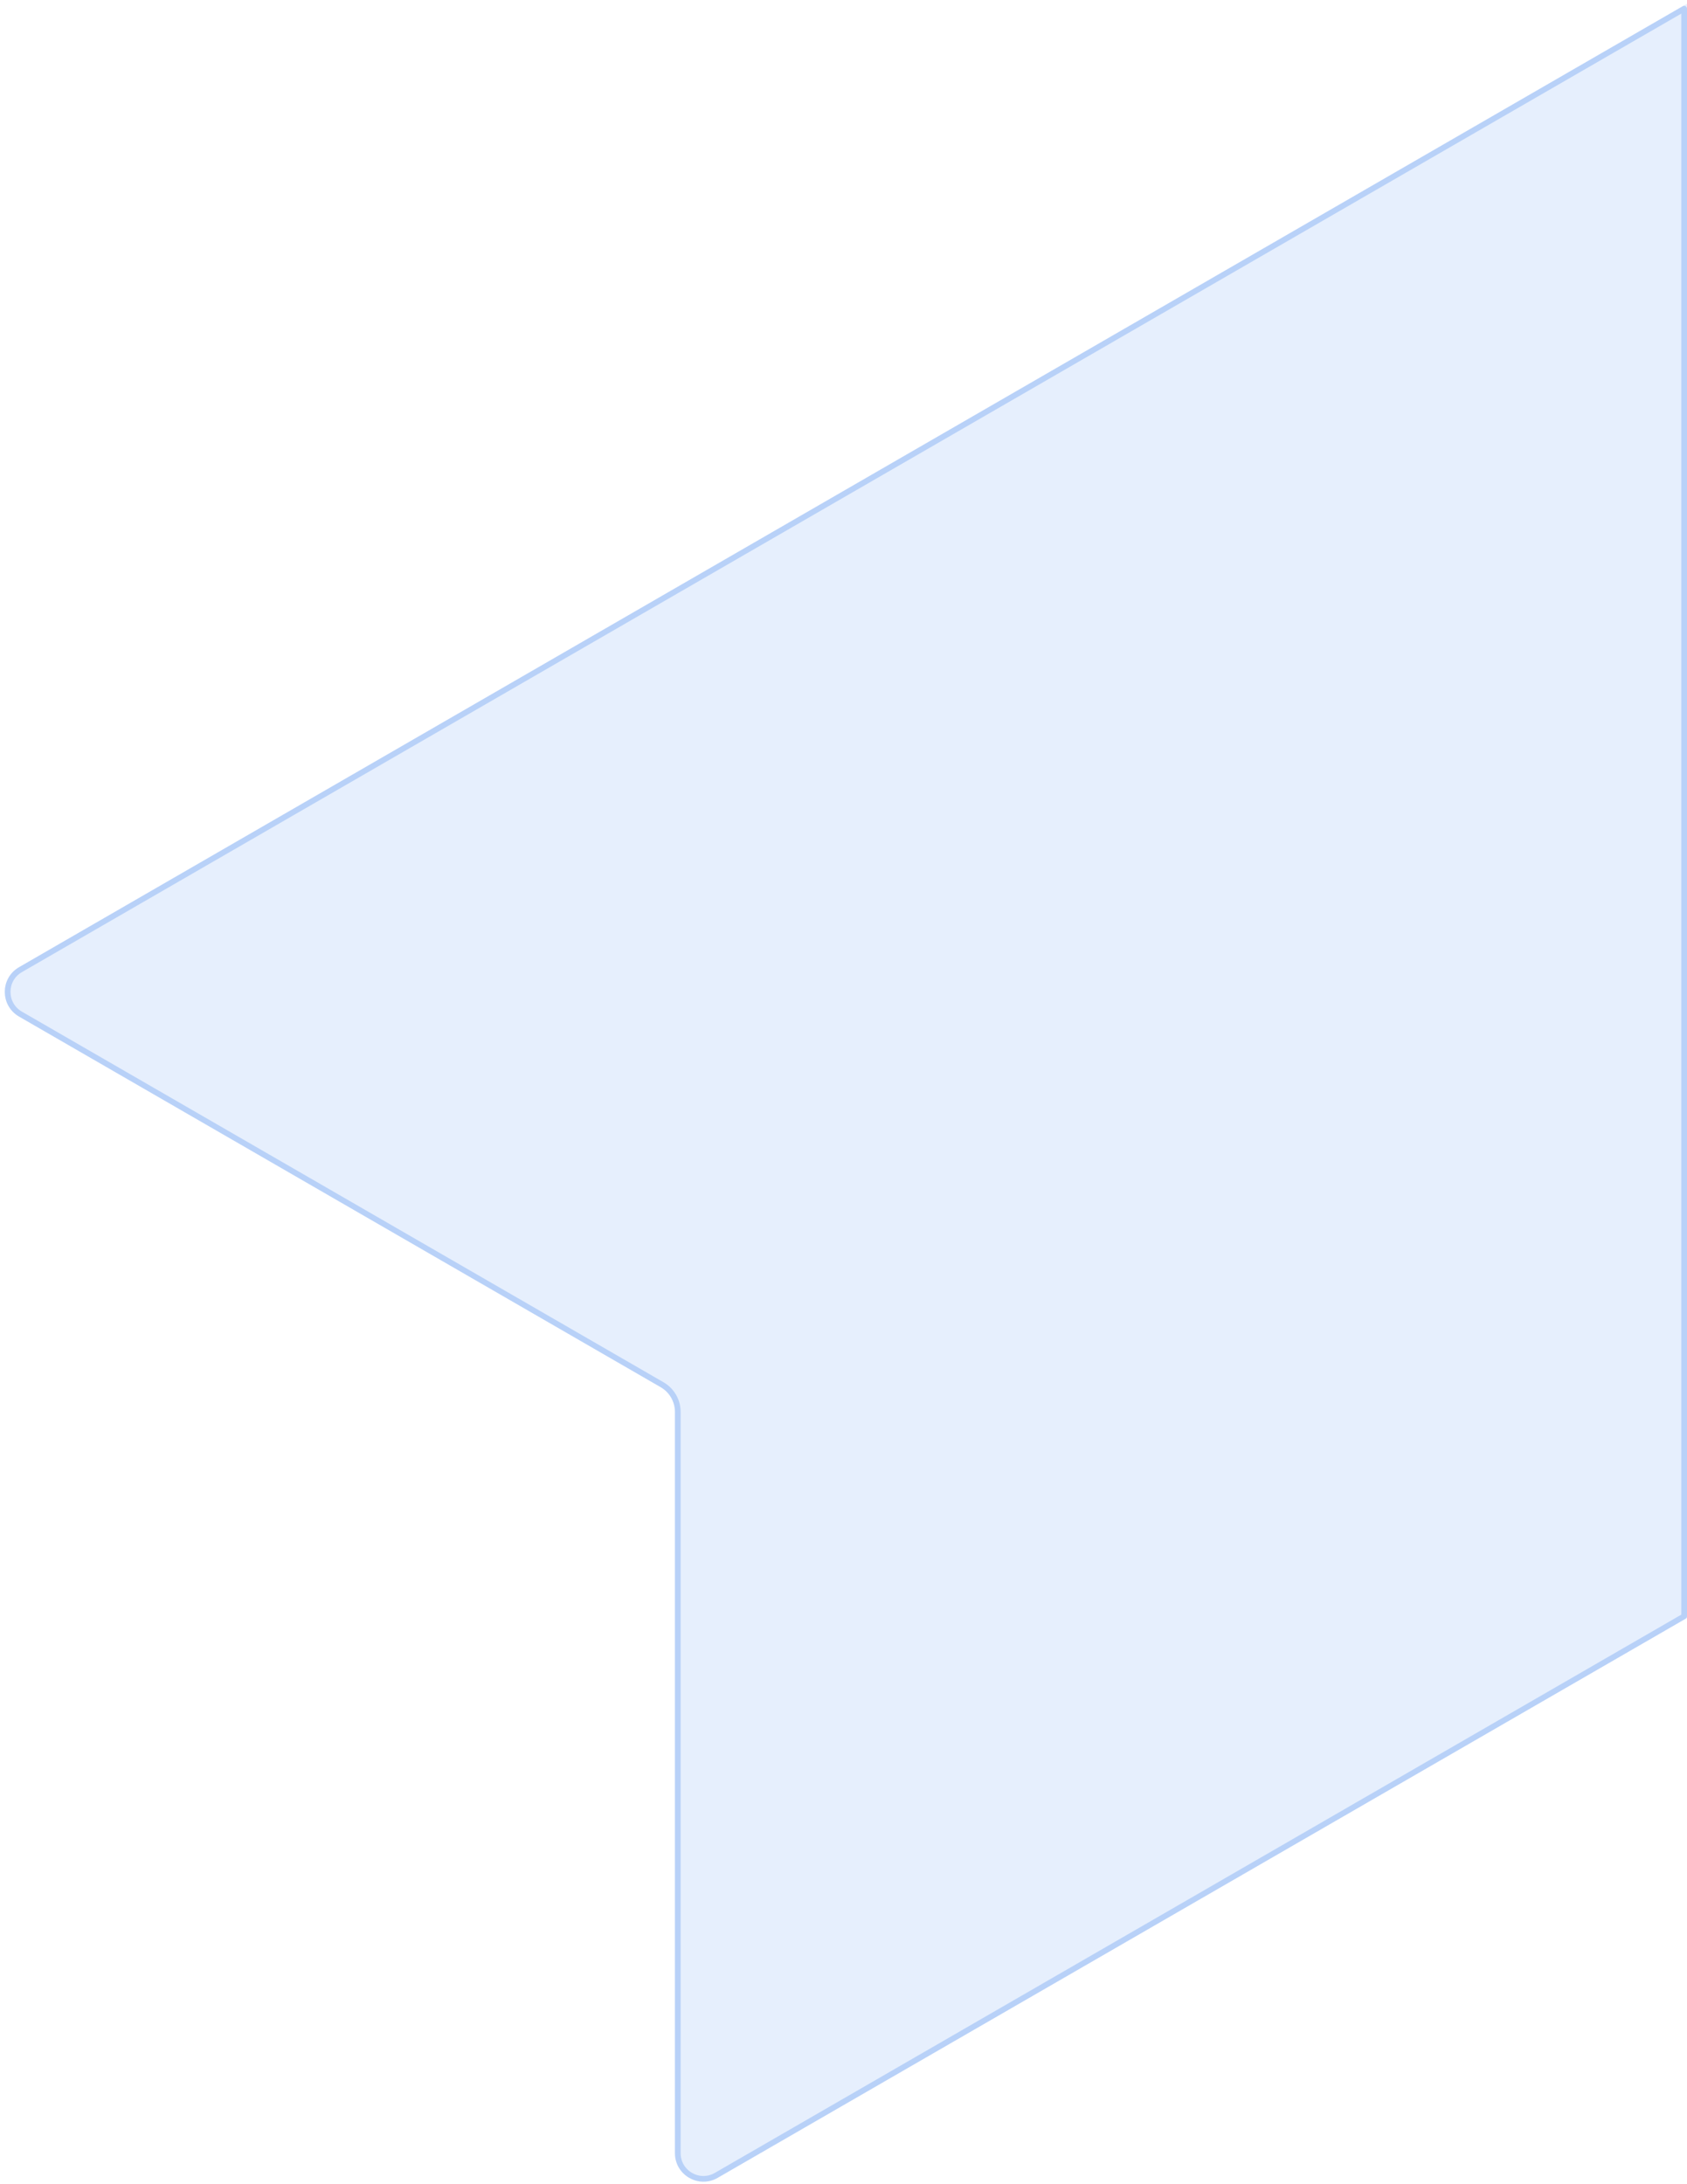 <svg width="296" height="383" viewBox="0 0 296 383" fill="none" xmlns="http://www.w3.org/2000/svg">
<path d="M3.34 169.623C0.007 171.547 0.007 176.359 3.34 178.283L115.923 243.283C117.47 244.176 118.423 245.827 118.423 247.613V377.613C118.423 381.462 122.59 383.868 125.923 381.943L241.006 315.5L285.999 289.524L295.999 283.75V0.656L118.423 103.179L3.34 169.623Z" fill="#0263EB" fill-opacity="0.1"/>
<path d="M3.59 177.85C0.59 176.118 0.59 171.788 3.59 170.056L118.673 103.612L295.499 1.522V283.461L285.749 289.091L240.756 315.067L125.673 381.51C122.673 383.242 118.923 381.077 118.923 377.613V247.613C118.923 245.648 117.875 243.833 116.173 242.85L3.59 177.85Z" stroke="#005BEA" stroke-opacity="0.2" stroke-linecap="round" stroke-linejoin="round"/>
</svg>
    